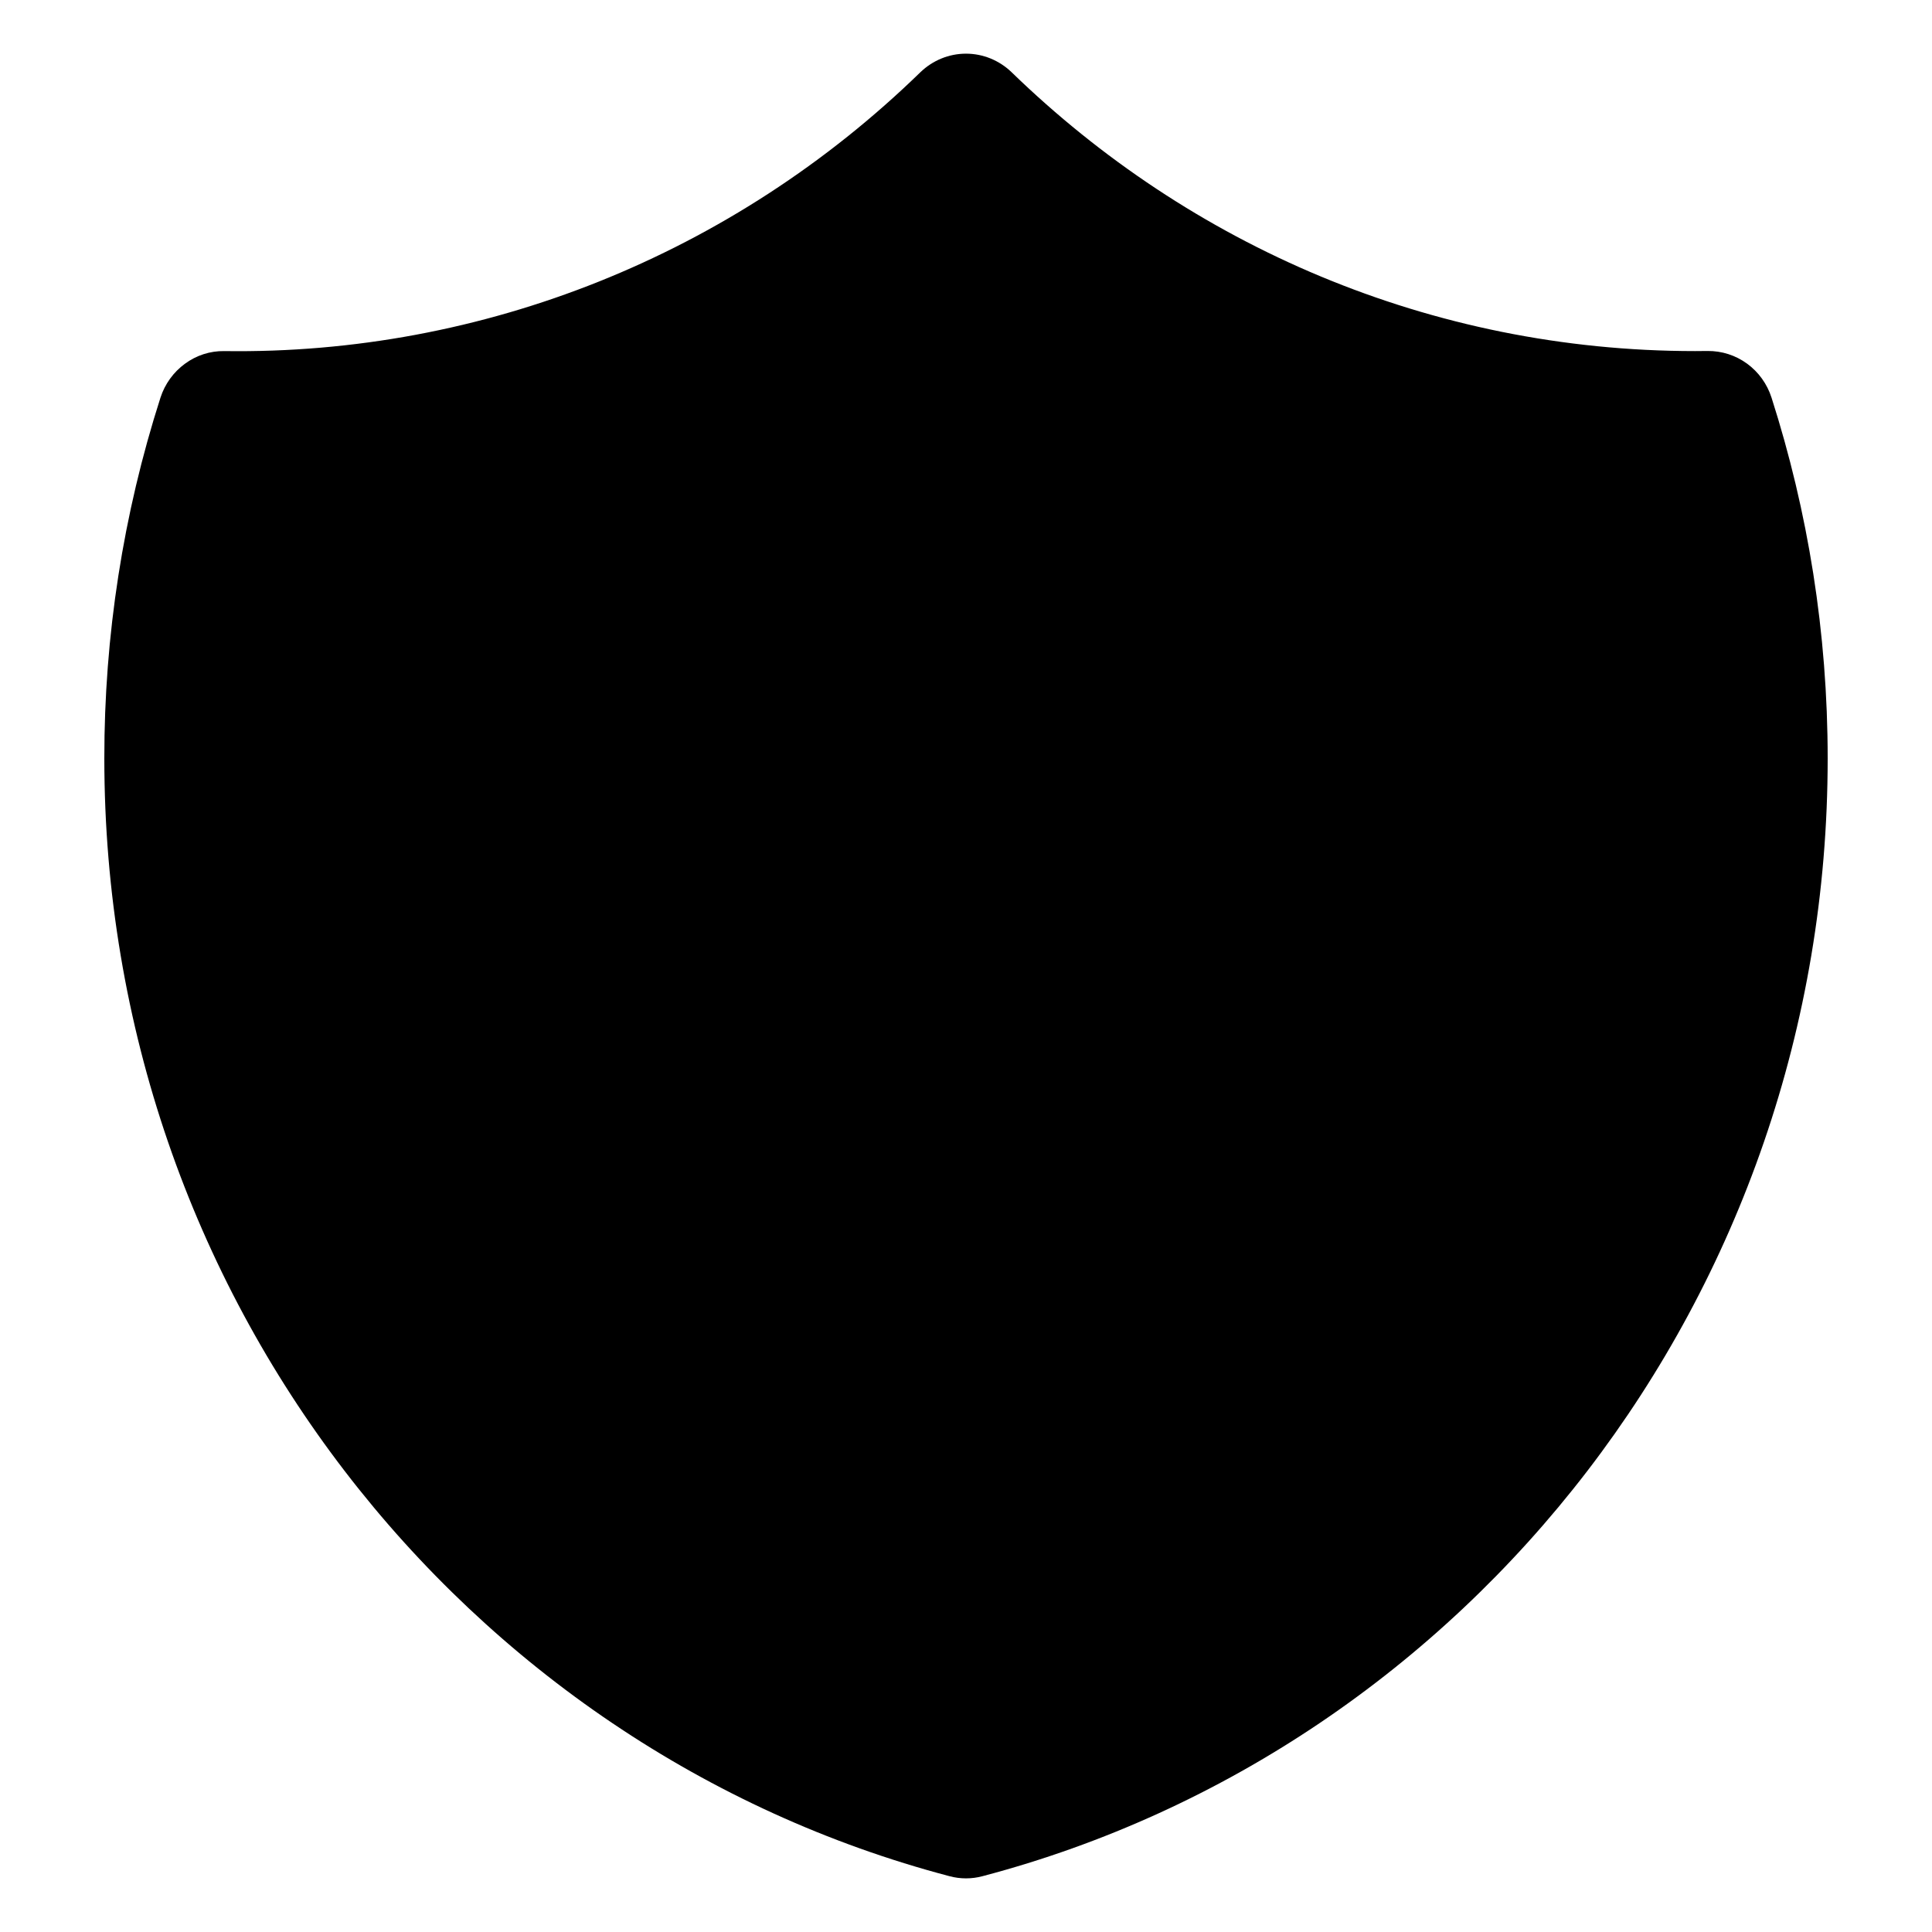 <svg width="18" height="18" viewBox="0 0 18 18" fill="none" xmlns="http://www.w3.org/2000/svg">
<path fill-rule="evenodd" clip-rule="evenodd" d="M9.425 0.673C9.31 0.562 9.158 0.5 9 0.5C8.842 0.5 8.69 0.562 8.575 0.673C6.827 2.374 4.5 3.306 2.089 3.271C1.958 3.269 1.83 3.31 1.723 3.389C1.616 3.467 1.536 3.578 1.495 3.705C1.147 4.79 0.971 5.925 0.972 7.066C0.972 12.077 4.318 16.287 8.846 17.48C8.947 17.507 9.053 17.507 9.154 17.48C13.681 16.287 17.028 12.077 17.028 7.066C17.028 5.894 16.844 4.764 16.505 3.705C16.464 3.577 16.384 3.466 16.277 3.388C16.17 3.31 16.042 3.269 15.91 3.27L15.793 3.271C13.326 3.271 11.085 2.284 9.425 0.673Z" fill="#FCFCFC" style="fill:#FCFCFC;fill:color(display-p3 0.99 0.99 0.99);fill-opacity:1;"/>
</svg>
